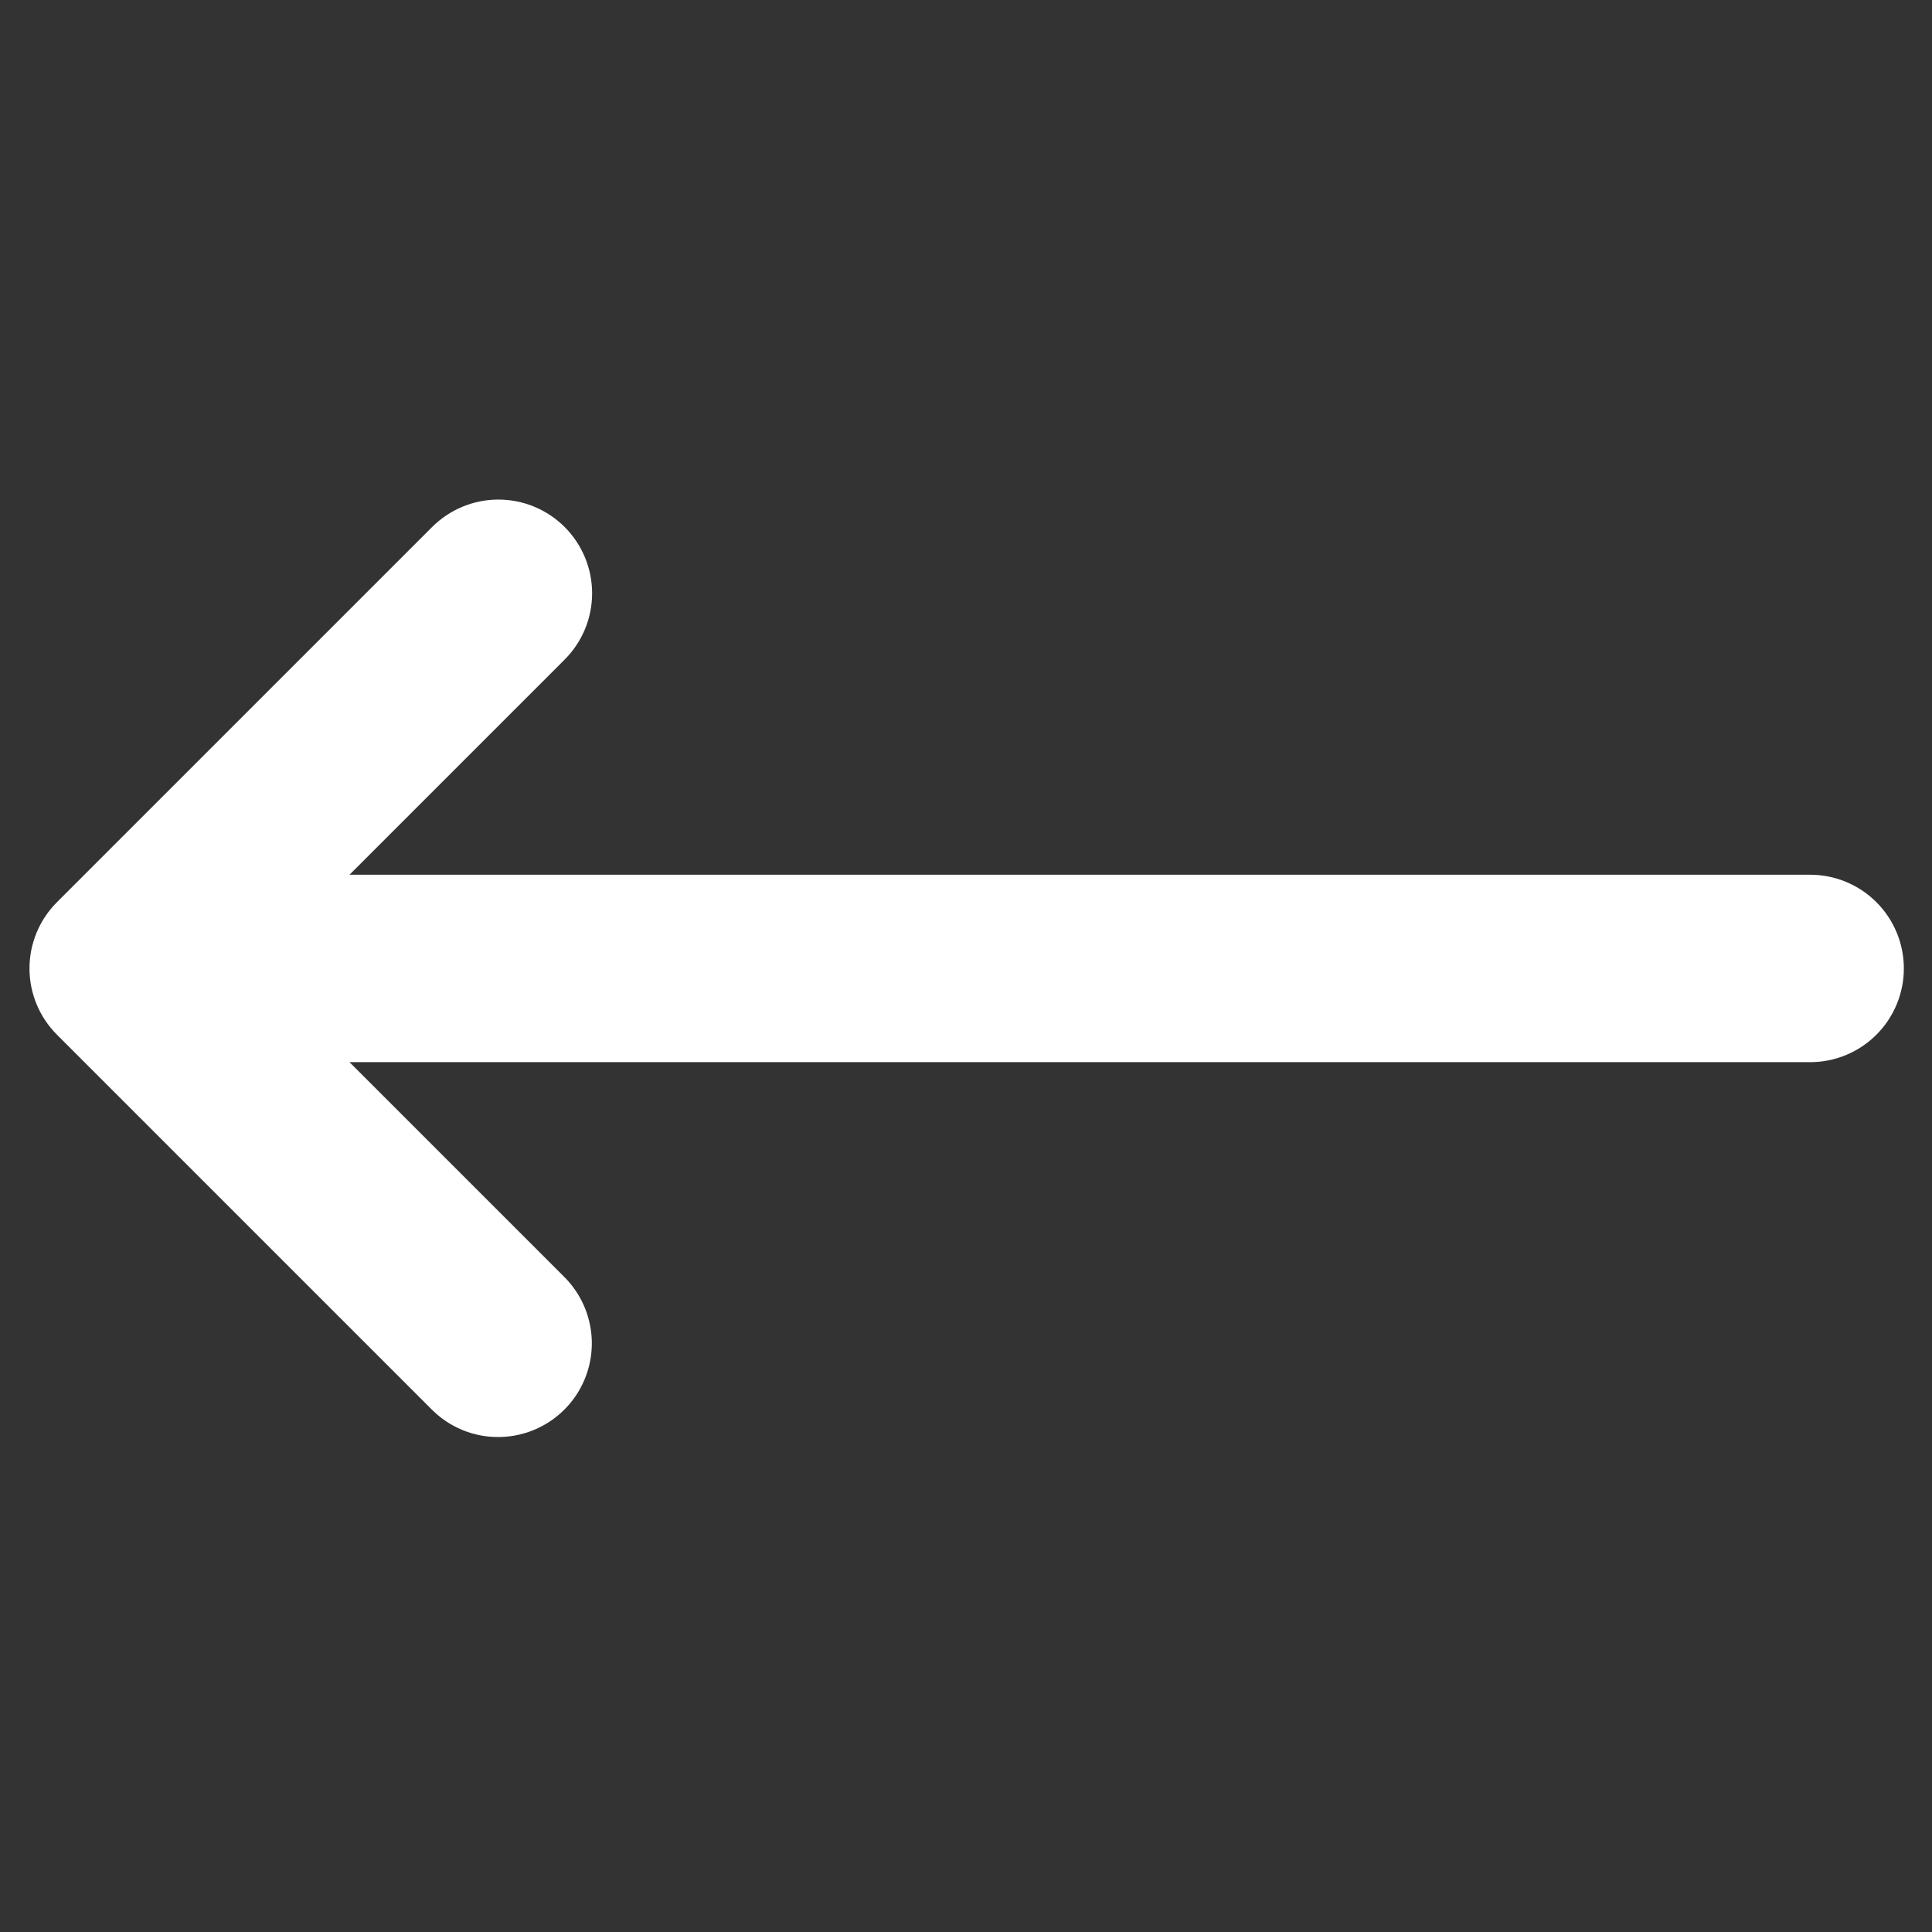 <svg xmlns="http://www.w3.org/2000/svg" xmlns:xlink="http://www.w3.org/1999/xlink" width="500" zoomAndPan="magnify" viewBox="0 0 375 375" height="500" preserveAspectRatio="xMidYMid meet" version="1.2"><rect x="0" y="0" width="375" height="375" fill="#333333" stroke="none"/><defs><clipPath id="13f3fee416"><path d="M 5 96 L 370 96 L 370 278.934 L 5 278.934 Z M 5 96 "/></clipPath></defs><g id="2e3a9d18d5"><g clip-rule="nonzero" clip-path="url(#13f3fee416)"><path style=" stroke:none;fill-rule:nonzero;fill:#ffffff;fill-opacity:1;" d="M 96.684 278.926 C 97.578 278.926 98.465 278.859 99.352 278.73 C 100.234 278.598 101.105 278.402 101.961 278.145 C 102.816 277.883 103.648 277.562 104.457 277.18 C 105.266 276.797 106.043 276.359 106.789 275.859 C 107.531 275.363 108.234 274.816 108.898 274.215 C 109.559 273.613 110.176 272.969 110.742 272.277 C 111.309 271.586 111.824 270.855 112.285 270.09 C 112.742 269.32 113.145 268.523 113.488 267.699 C 113.828 266.871 114.109 266.023 114.328 265.156 C 114.543 264.289 114.695 263.41 114.785 262.52 C 114.871 261.629 114.895 260.738 114.852 259.844 C 114.805 258.953 114.695 258.066 114.523 257.188 C 114.348 256.312 114.109 255.453 113.809 254.609 C 113.508 253.766 113.148 252.953 112.727 252.164 C 112.305 251.375 111.828 250.621 111.293 249.902 C 110.762 249.184 110.18 248.508 109.547 247.875 L 67.836 206.164 L 351.344 206.164 C 351.941 206.164 352.535 206.137 353.129 206.078 C 353.723 206.02 354.309 205.93 354.895 205.816 C 355.48 205.699 356.055 205.555 356.625 205.383 C 357.195 205.207 357.758 205.008 358.309 204.781 C 358.855 204.551 359.395 204.297 359.922 204.016 C 360.445 203.734 360.957 203.43 361.453 203.098 C 361.945 202.77 362.426 202.414 362.887 202.035 C 363.348 201.656 363.785 201.258 364.207 200.836 C 364.629 200.414 365.027 199.977 365.406 199.516 C 365.785 199.055 366.141 198.574 366.469 198.082 C 366.801 197.586 367.105 197.074 367.387 196.551 C 367.668 196.023 367.922 195.484 368.152 194.938 C 368.379 194.387 368.578 193.824 368.754 193.254 C 368.926 192.684 369.07 192.109 369.188 191.523 C 369.301 190.938 369.391 190.352 369.449 189.758 C 369.508 189.164 369.535 188.57 369.535 187.973 C 369.535 187.379 369.508 186.785 369.449 186.191 C 369.391 185.598 369.301 185.012 369.188 184.426 C 369.07 183.84 368.926 183.266 368.754 182.695 C 368.578 182.125 368.379 181.562 368.152 181.012 C 367.922 180.465 367.668 179.926 367.387 179.398 C 367.105 178.875 366.801 178.363 366.469 177.867 C 366.141 177.375 365.785 176.895 365.406 176.434 C 365.027 175.973 364.629 175.535 364.207 175.113 C 363.785 174.691 363.348 174.293 362.887 173.914 C 362.426 173.535 361.945 173.18 361.453 172.852 C 360.957 172.52 360.445 172.215 359.922 171.934 C 359.395 171.652 358.855 171.398 358.309 171.168 C 357.758 170.941 357.195 170.742 356.625 170.566 C 356.055 170.395 355.48 170.25 354.895 170.133 C 354.309 170.02 353.723 169.93 353.129 169.871 C 352.535 169.812 351.941 169.785 351.344 169.785 L 67.836 169.785 L 109.547 128.074 C 109.969 127.652 110.371 127.215 110.754 126.754 C 111.133 126.293 111.492 125.812 111.824 125.32 C 112.16 124.824 112.469 124.312 112.75 123.785 C 113.035 123.262 113.293 122.723 113.523 122.172 C 113.754 121.621 113.957 121.059 114.129 120.488 C 114.305 119.918 114.453 119.336 114.57 118.754 C 114.688 118.168 114.777 117.578 114.836 116.98 C 114.898 116.387 114.926 115.793 114.93 115.195 C 114.93 114.598 114.902 114 114.844 113.406 C 114.785 112.812 114.699 112.223 114.586 111.637 C 114.469 111.051 114.324 110.469 114.152 109.898 C 113.98 109.324 113.777 108.766 113.551 108.211 C 113.324 107.66 113.066 107.121 112.785 106.594 C 112.504 106.066 112.199 105.555 111.867 105.059 C 111.535 104.559 111.18 104.082 110.801 103.617 C 110.422 103.156 110.023 102.715 109.598 102.293 C 109.176 101.871 108.734 101.469 108.273 101.09 C 107.809 100.711 107.332 100.355 106.832 100.023 C 106.336 99.695 105.824 99.387 105.297 99.105 C 104.77 98.824 104.23 98.57 103.68 98.344 C 103.125 98.113 102.562 97.914 101.992 97.742 C 101.422 97.57 100.84 97.426 100.254 97.309 C 99.668 97.195 99.078 97.109 98.484 97.051 C 97.891 96.992 97.293 96.965 96.695 96.965 C 96.098 96.969 95.504 97 94.906 97.059 C 94.312 97.117 93.723 97.207 93.137 97.328 C 92.551 97.445 91.973 97.59 91.402 97.766 C 90.832 97.941 90.27 98.145 89.719 98.375 C 89.168 98.605 88.629 98.863 88.105 99.145 C 87.578 99.43 87.066 99.738 86.57 100.074 C 86.078 100.406 85.598 100.766 85.141 101.145 C 84.68 101.527 84.238 101.93 83.816 102.352 L 11.055 175.113 C 10.637 175.535 10.234 175.977 9.855 176.438 C 9.477 176.895 9.121 177.375 8.793 177.867 C 8.461 178.363 8.152 178.875 7.871 179.398 C 7.59 179.926 7.336 180.461 7.109 181.012 C 6.879 181.562 6.68 182.125 6.508 182.695 C 6.332 183.266 6.188 183.84 6.07 184.426 C 5.957 185.012 5.867 185.598 5.809 186.191 C 5.75 186.785 5.723 187.379 5.723 187.973 C 5.723 188.57 5.75 189.164 5.809 189.758 C 5.867 190.352 5.957 190.938 6.07 191.523 C 6.188 192.109 6.332 192.684 6.508 193.254 C 6.68 193.824 6.879 194.387 7.109 194.938 C 7.336 195.488 7.59 196.023 7.871 196.551 C 8.152 197.074 8.461 197.586 8.793 198.082 C 9.121 198.574 9.477 199.055 9.855 199.512 C 10.234 199.973 10.637 200.414 11.055 200.836 L 83.816 273.598 C 85.523 275.305 87.488 276.621 89.719 277.547 C 91.945 278.469 94.27 278.93 96.684 278.926 Z M 96.684 278.926 "/></g></g></svg>